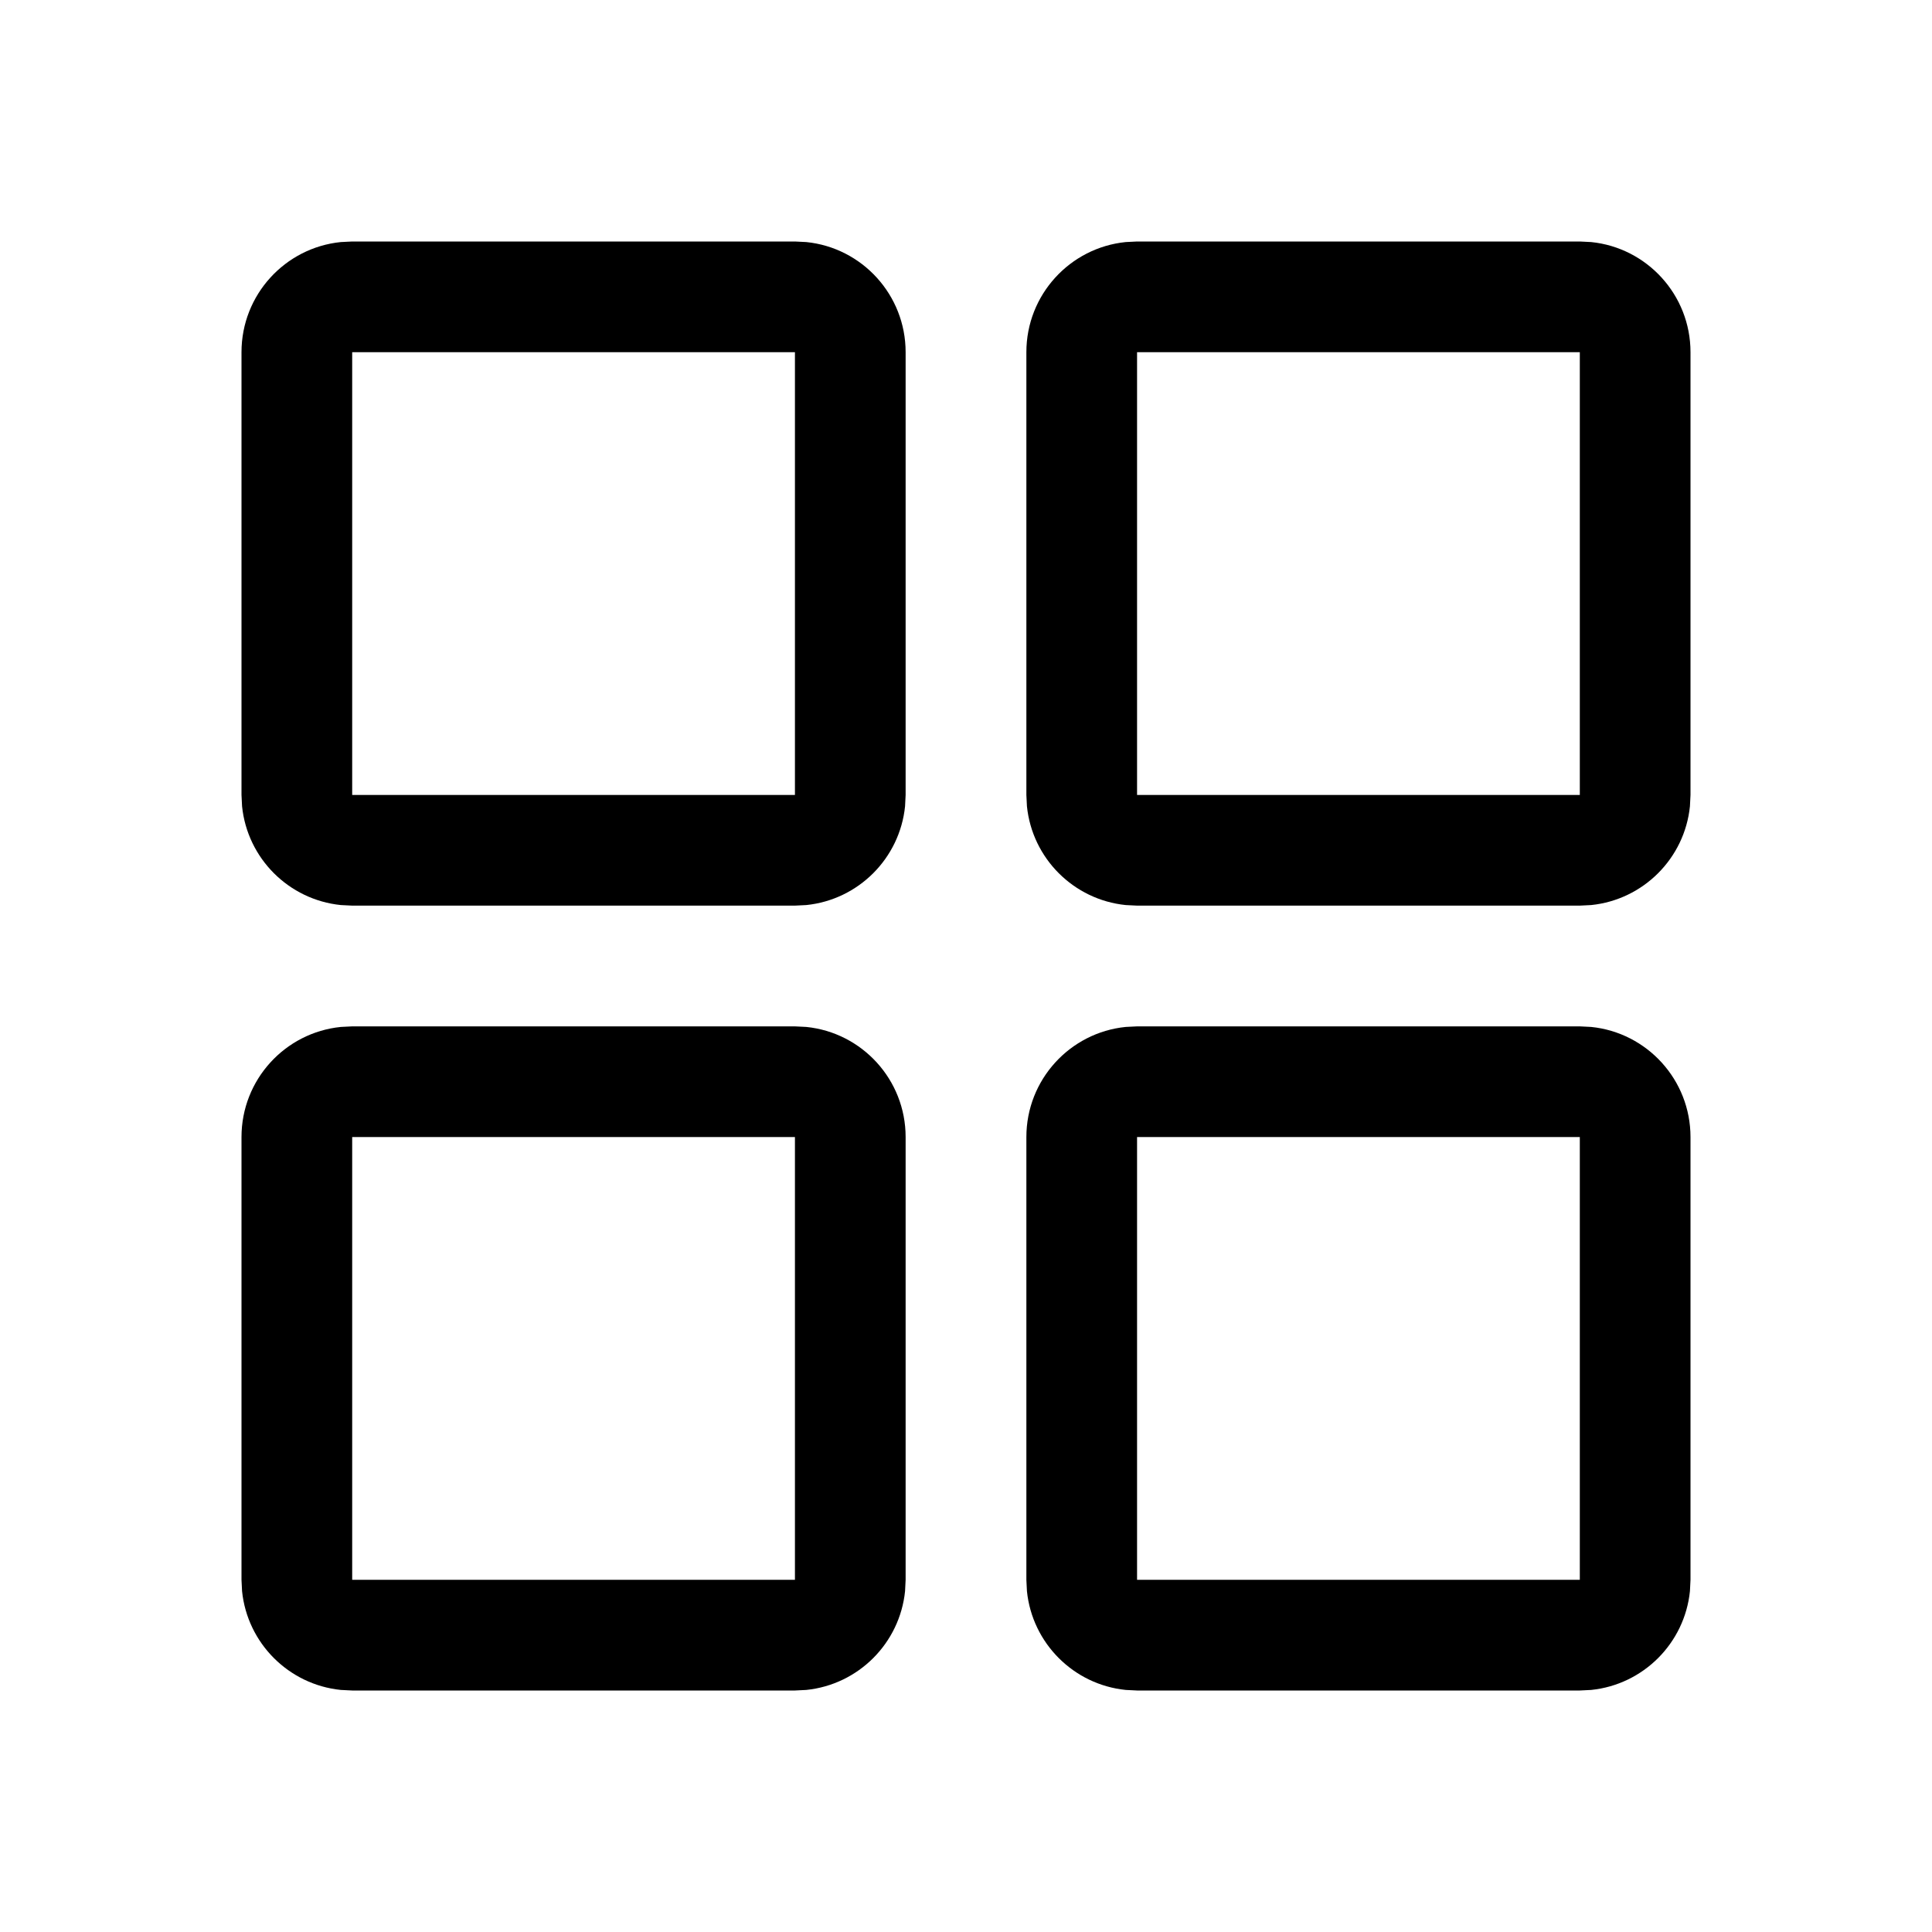 <svg width="24" height="24" viewBox="0 0 24 24" fill="none" xmlns="http://www.w3.org/2000/svg">
<path fill-rule="evenodd" clip-rule="evenodd" d="M10.016 12.757C10.709 12.827 11.25 13.413 11.25 14.125V19.625L11.243 19.766C11.177 20.413 10.663 20.927 10.016 20.993L9.875 21H4.375L4.234 20.993C3.587 20.927 3.073 20.413 3.007 19.766L3 19.625V14.125C3 13.413 3.541 12.827 4.234 12.757L4.375 12.75H9.875L10.016 12.757ZM4.375 19.625H9.875V14.125H4.375V19.625Z" fill="black"/>
<path fill-rule="evenodd" clip-rule="evenodd" d="M19.766 12.757C20.459 12.827 21 13.413 21 14.125V19.625L20.993 19.766C20.927 20.413 20.413 20.927 19.766 20.993L19.625 21H14.125L13.984 20.993C13.337 20.927 12.823 20.413 12.757 19.766L12.75 19.625V14.125C12.75 13.413 13.291 12.827 13.984 12.757L14.125 12.75H19.625L19.766 12.757ZM14.125 19.625H19.625V14.125H14.125V19.625Z" fill="black"/>
<path fill-rule="evenodd" clip-rule="evenodd" d="M10.016 3.007C10.709 3.077 11.25 3.663 11.25 4.375V9.875L11.243 10.016C11.177 10.663 10.663 11.177 10.016 11.243L9.875 11.25H4.375L4.234 11.243C3.587 11.177 3.073 10.663 3.007 10.016L3 9.875V4.375C3 3.663 3.541 3.077 4.234 3.007L4.375 3H9.875L10.016 3.007ZM4.375 9.875H9.875V4.375H4.375V9.875Z" fill="black"/>
<path fill-rule="evenodd" clip-rule="evenodd" d="M19.766 3.007C20.459 3.077 21 3.663 21 4.375V9.875L20.993 10.016C20.927 10.663 20.413 11.177 19.766 11.243L19.625 11.25H14.125L13.984 11.243C13.337 11.177 12.823 10.663 12.757 10.016L12.75 9.875V4.375C12.75 3.663 13.291 3.077 13.984 3.007L14.125 3H19.625L19.766 3.007ZM14.125 9.875H19.625V4.375H14.125V9.875Z" fill="black"/>
</svg>
